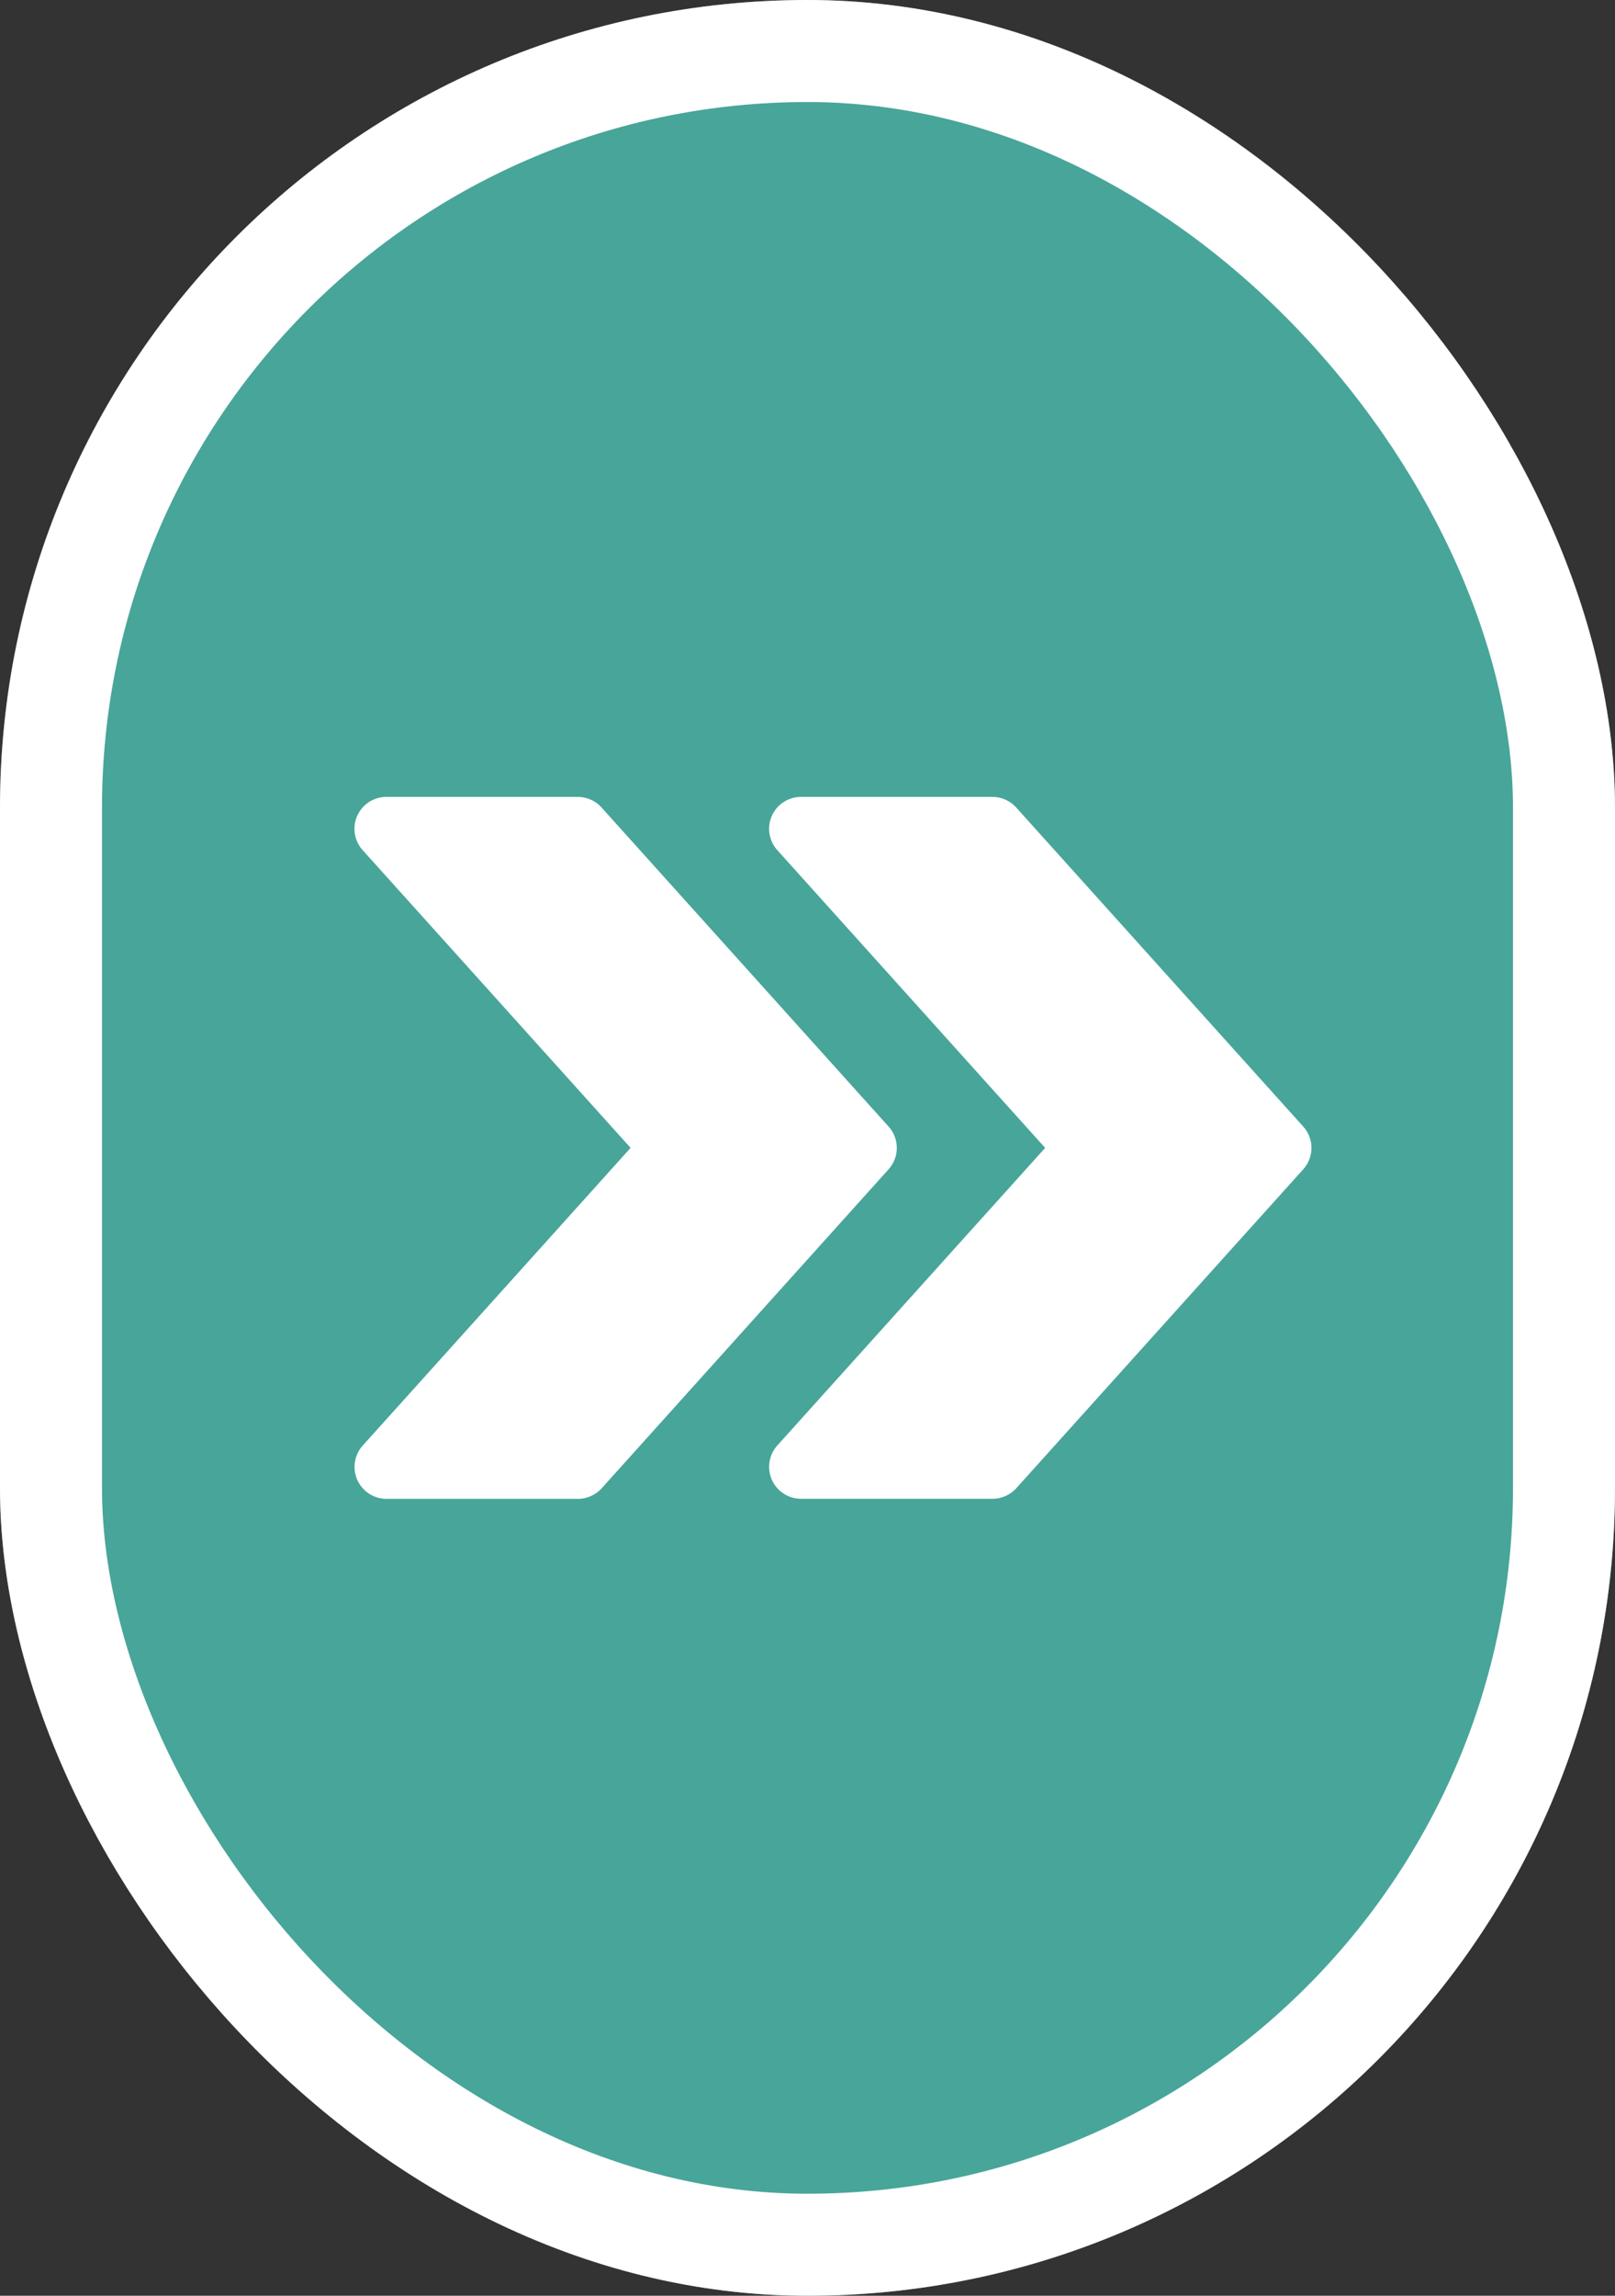 <svg id="Component_1_1" data-name="Component 1 – 1" xmlns="http://www.w3.org/2000/svg" width="95" height="135" viewBox="0 0 95 135">
  <rect x="0" y="0" width="95" height="135" fill="#333333" stroke="none"/>
  <g id="Rectangle_74" data-name="Rectangle 74" fill="rgba(78,193,180,0.8)" stroke="#fff" stroke-width="6">
    <rect width="95" height="135" rx="47.5" stroke="none"/>
    <rect x="3" y="3" width="89" height="129" rx="44.5" fill="none"/>
  </g>
  <g id="fast-forward" transform="translate(20.855 -17.151)">
    <g id="Group_429" data-name="Group 429" transform="translate(24.391 64.013)">
      <g id="Group_428" data-name="Group 428" transform="translate(0 0)">
        <path id="Path_112" data-name="Path 112" d="M239.417,83.4,222.531,64.636a1.878,1.878,0,0,0-1.4-.623H209.878a1.875,1.875,0,0,0-1.4,3.13l15.756,17.509-15.756,17.5a1.878,1.878,0,0,0,1.4,3.133h11.257a1.9,1.9,0,0,0,1.4-.619l16.886-18.762A1.877,1.877,0,0,0,239.417,83.4Z" transform="translate(-208 -64.013)" fill="#fff"/>
      </g>
    </g>
    <g id="Group_431" data-name="Group 431" transform="translate(0 64.013)">
      <g id="Group_430" data-name="Group 430" transform="translate(0 0)">
        <path id="Path_113" data-name="Path 113" d="M31.417,83.4,14.531,64.636a1.878,1.878,0,0,0-1.4-.623H1.878a1.875,1.875,0,0,0-1.4,3.13L16.239,84.651.482,102.156a1.878,1.878,0,0,0,1.4,3.133H13.136a1.9,1.9,0,0,0,1.4-.619L31.417,85.908A1.877,1.877,0,0,0,31.417,83.4Z" transform="translate(0 -64.013)" fill="#fff"/>
      </g>
    </g>
  </g>
</svg>

